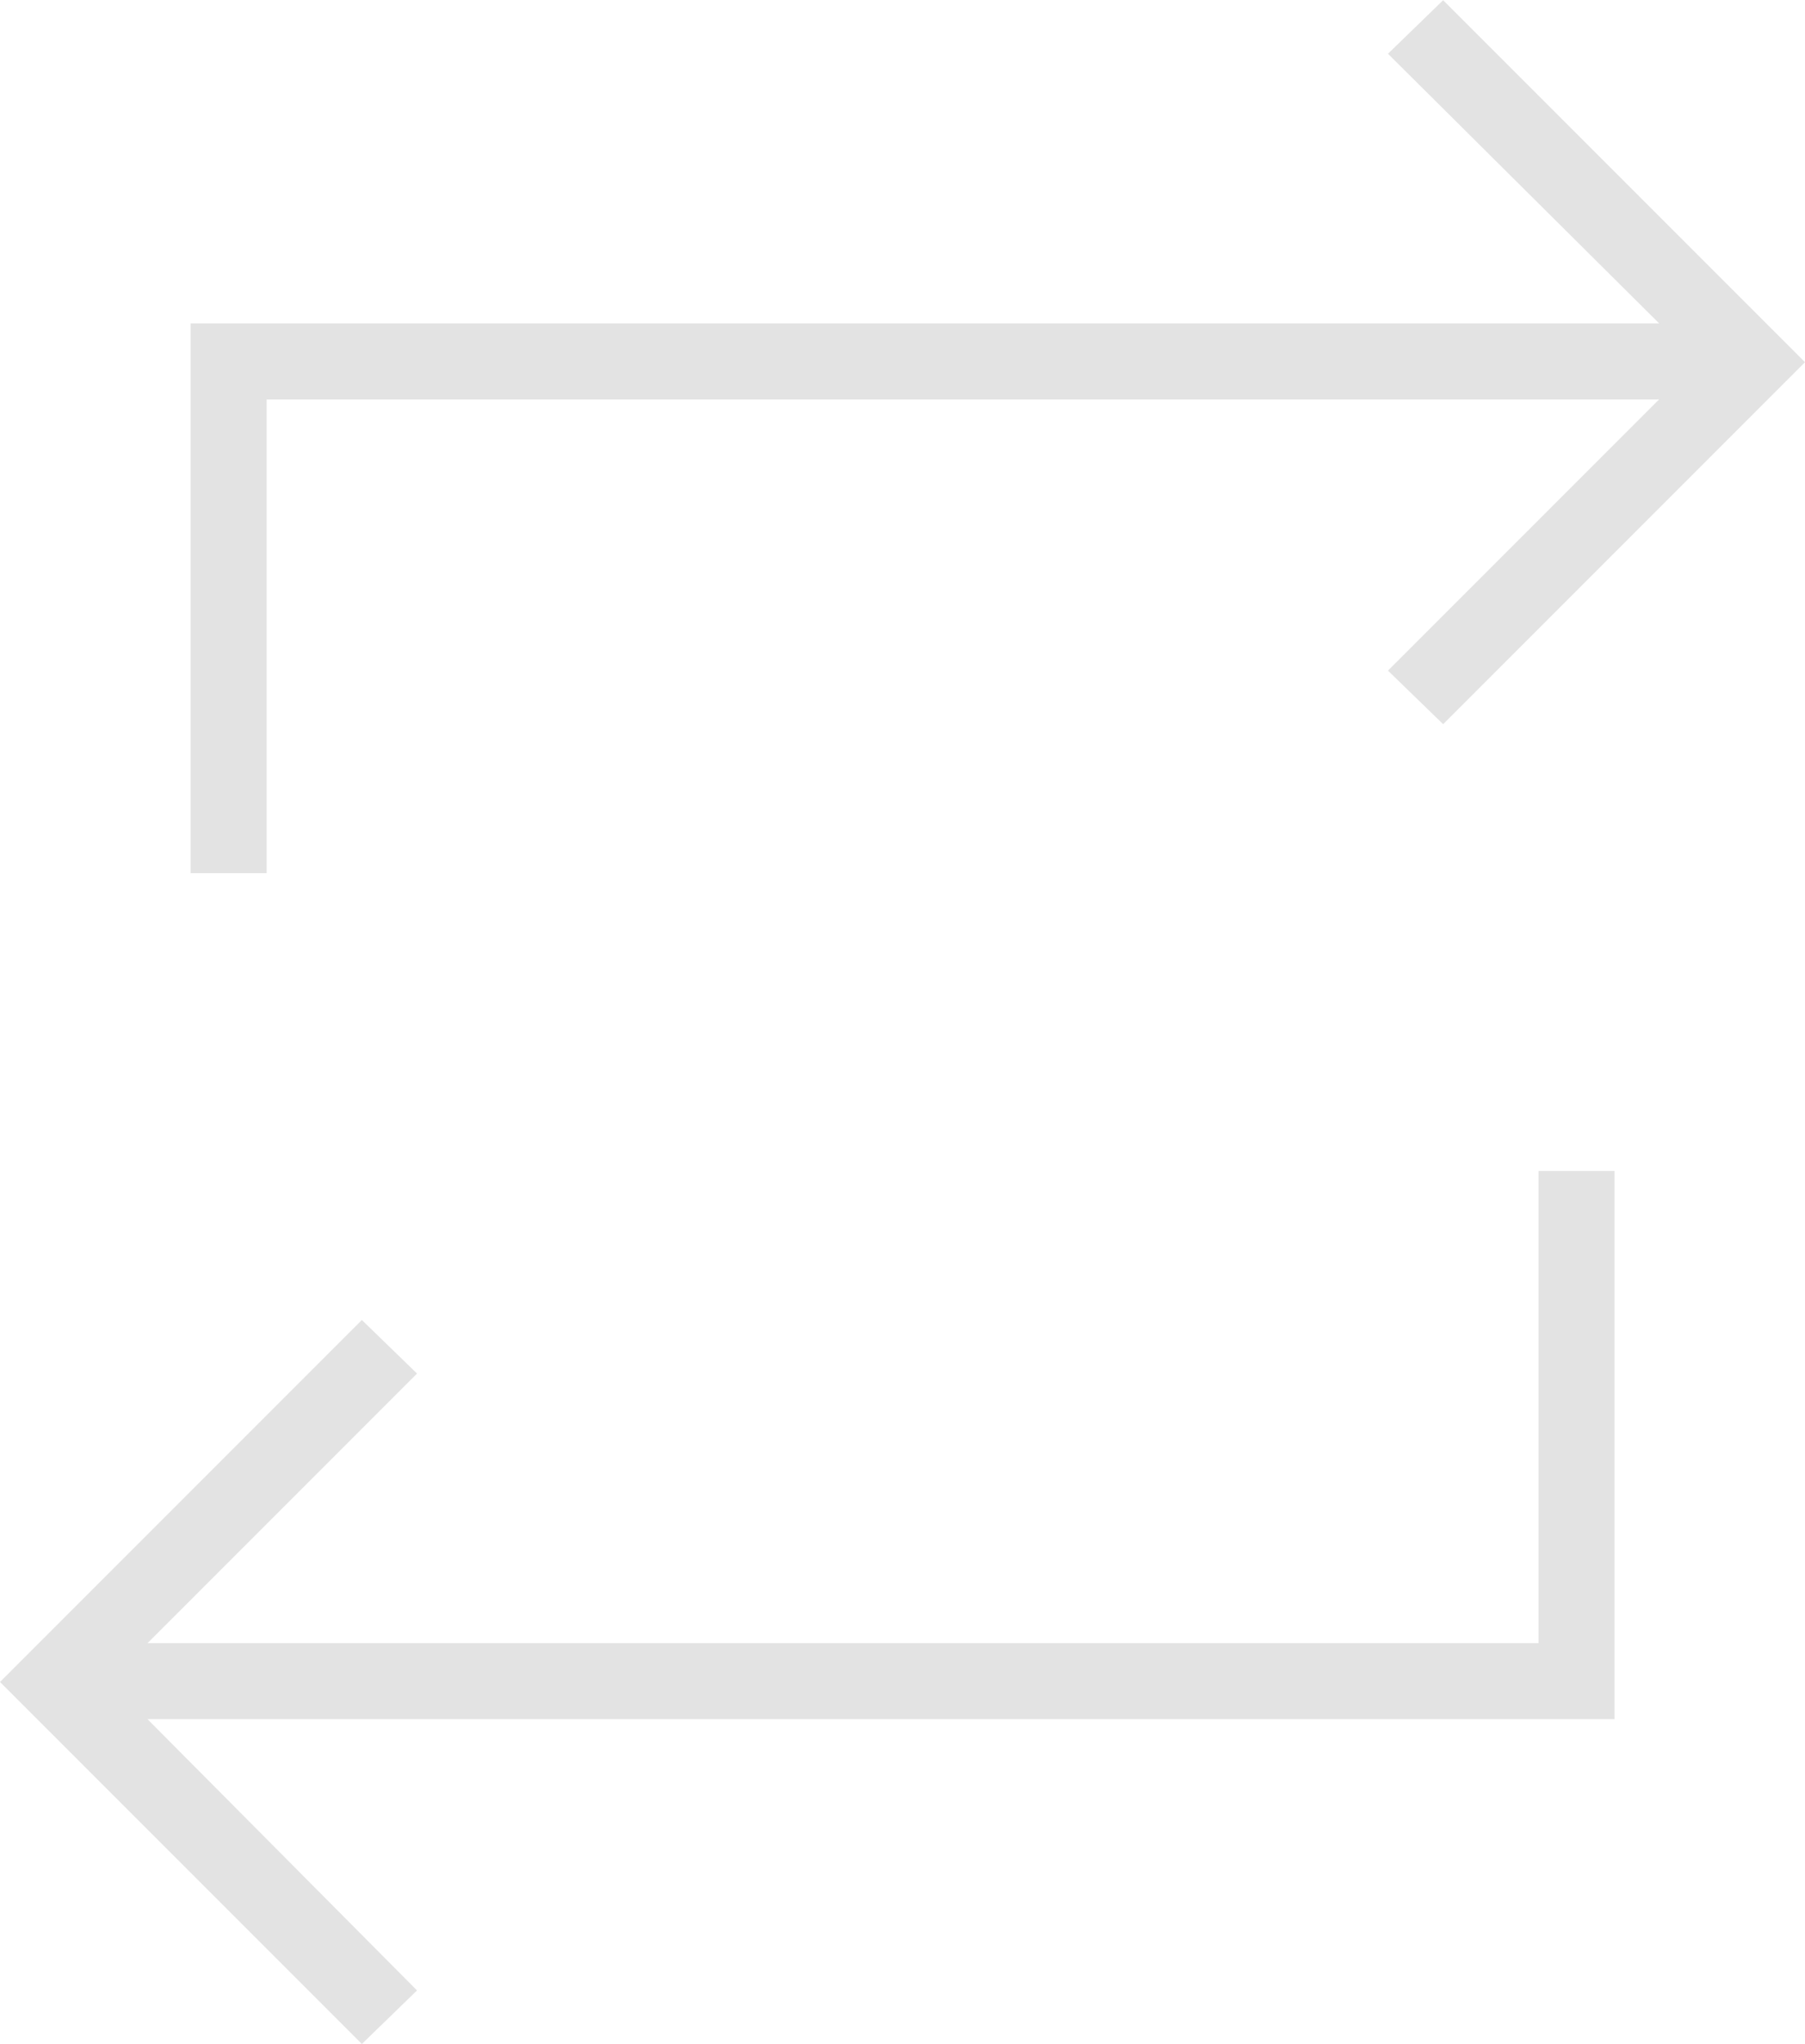 <?xml version="1.0" encoding="UTF-8"?>
<svg id="Layer_2" data-name="Layer 2" xmlns="http://www.w3.org/2000/svg" viewBox="0 0 88.34 100">
  <defs>
    <style>
      .cls-1 {
        fill: #e3e3e3;
      }
    </style>
  </defs>
  <g id="Layer_1-2" data-name="Layer 1">
    <path class="cls-1" d="M17.71,100L0,82.29l17.71-17.71,2.7,2.62-13.19,13.19h68.08v-23.1h3.72v26.82H7.22l13.19,13.27-2.7,2.62ZM9.33,42.71V15.82h71.87l-13.27-13.19,2.7-2.62,17.71,17.71-17.71,17.71-2.7-2.62,13.27-13.27H13.05v23.18h-3.72Z"/>
  </g>
</svg>